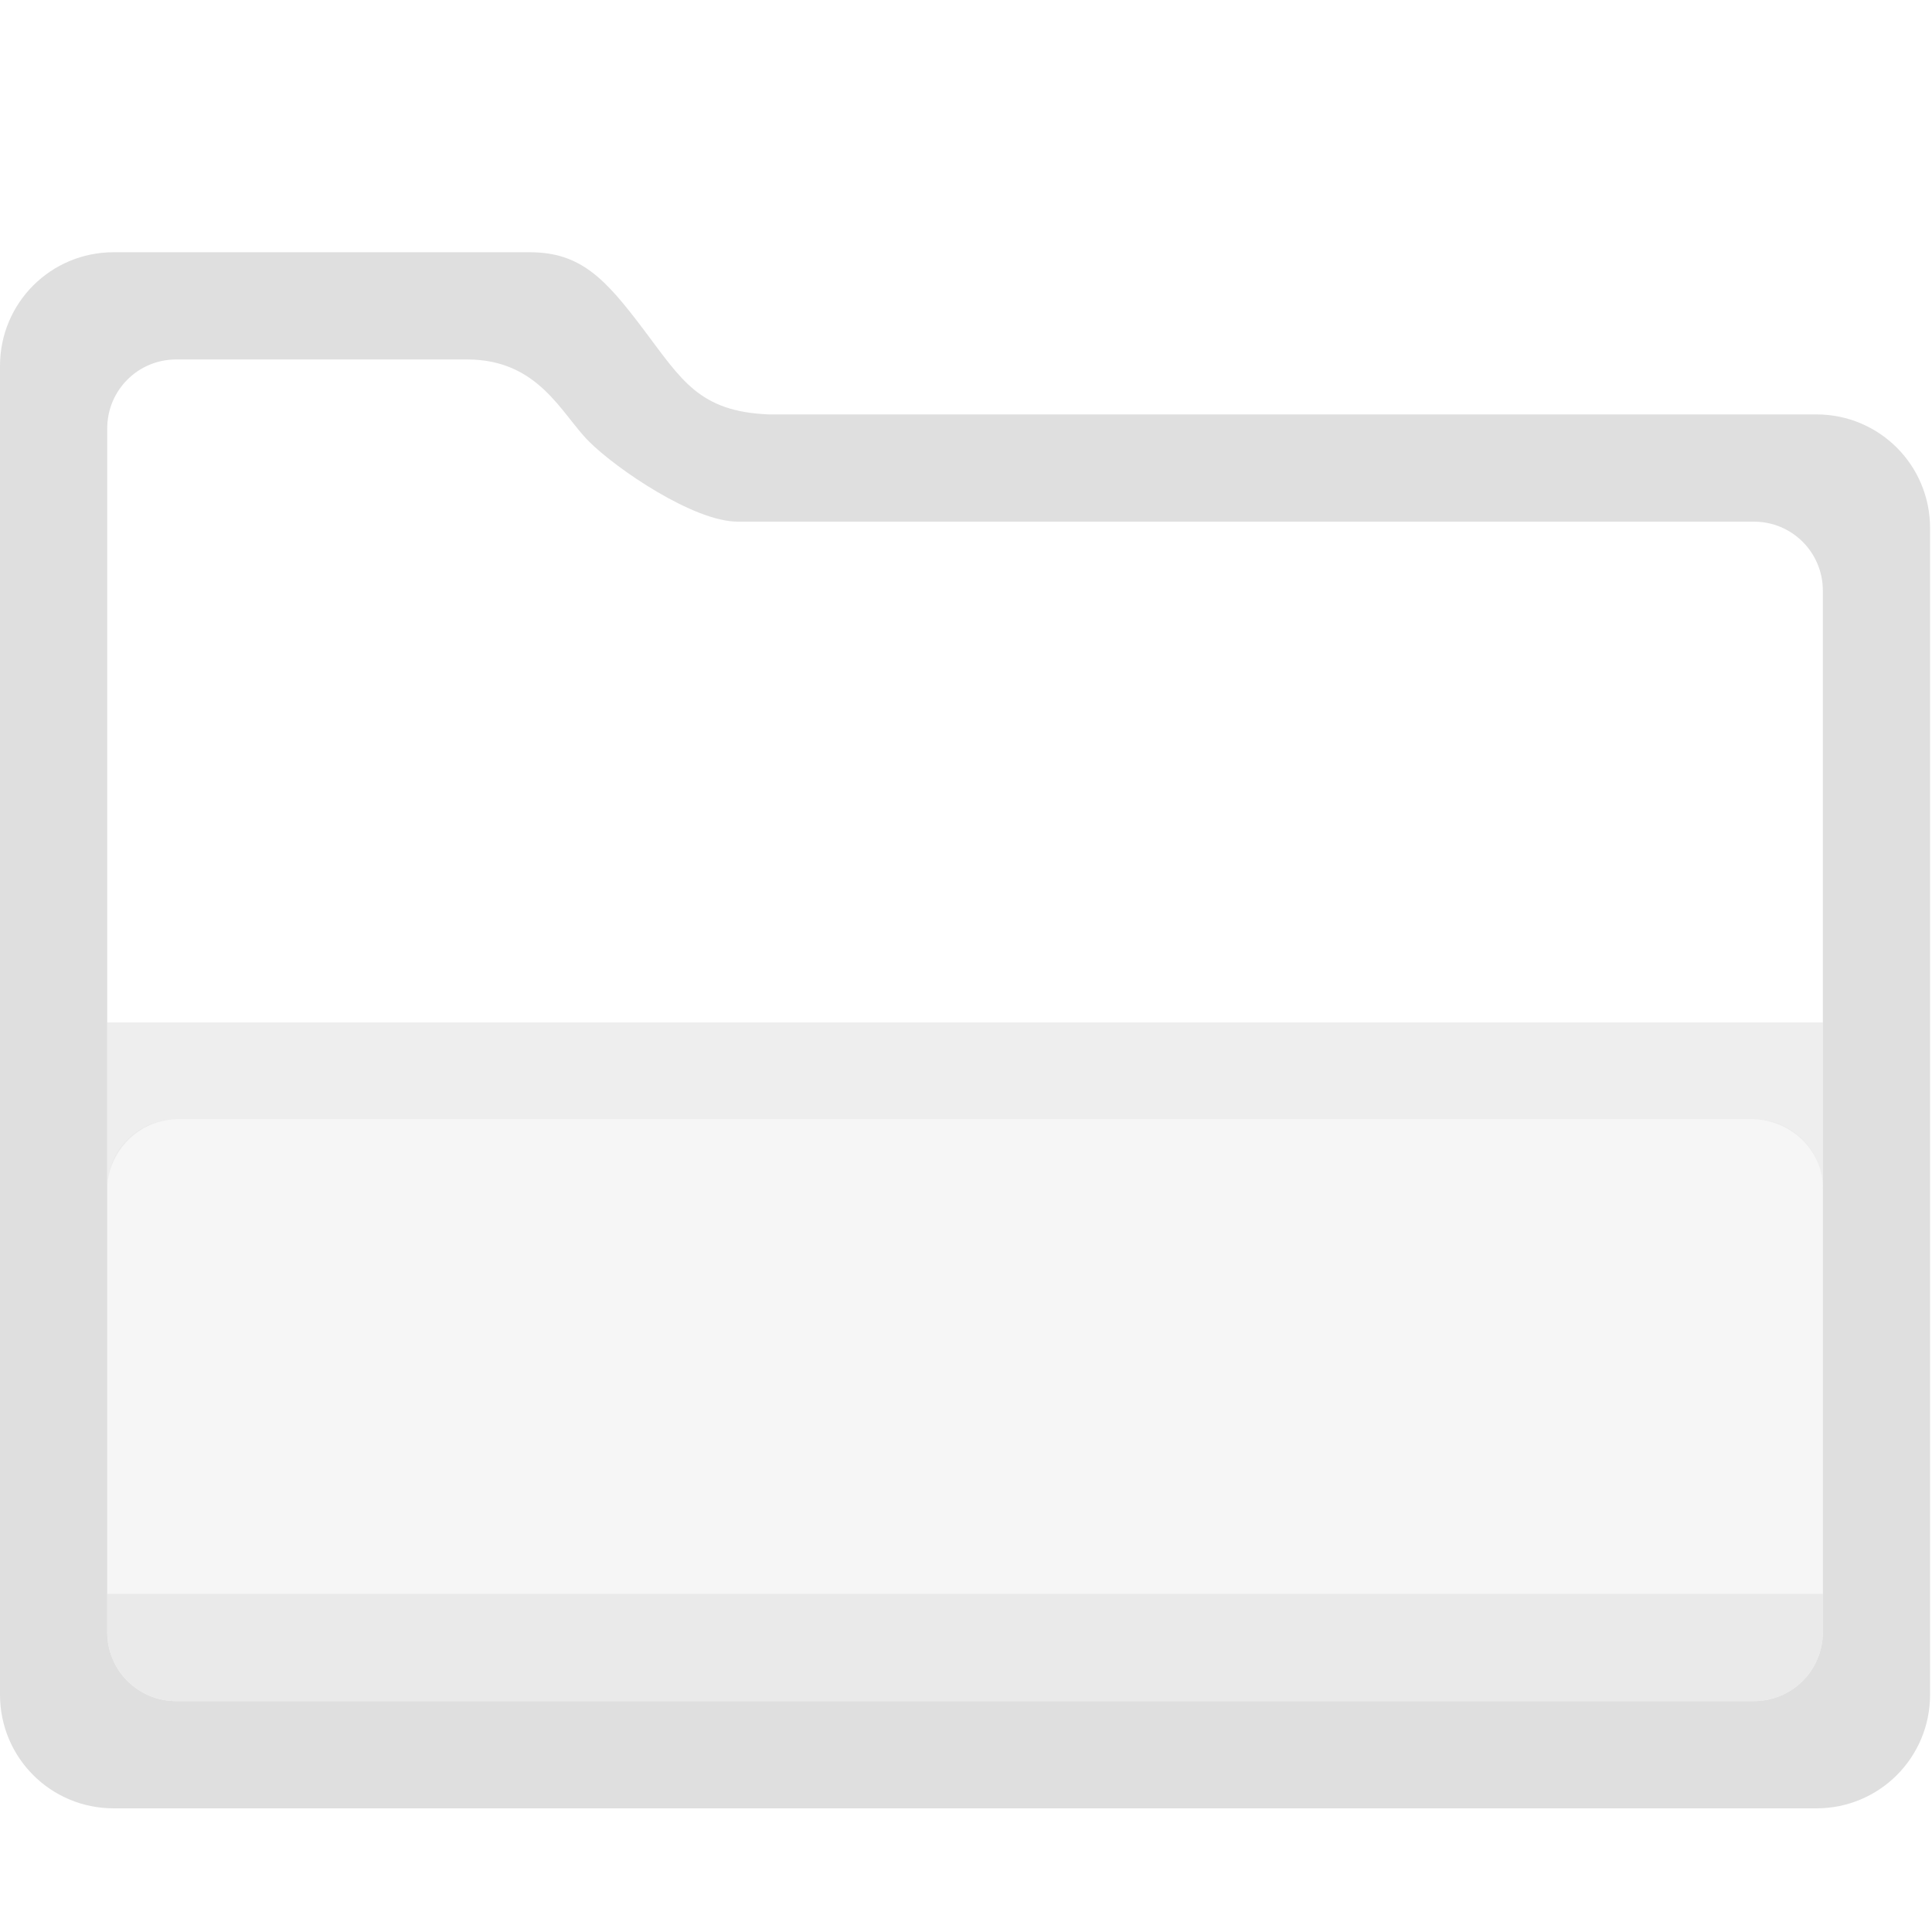 <svg style="clip-rule:evenodd;fill-rule:evenodd;stroke-linejoin:round;stroke-miterlimit:2" viewBox="0 0 16 16" xmlns="http://www.w3.org/2000/svg">
 <g transform="matrix(.444 0 0 .444 9.99201e-16 1.212)">
  <path d="M2,27L2,27.713C2,28.426 2.574,29 3.287,29L32.713,29C33.426,29 34,28.426 34,27.713L34,27L2,27Z" style="fill-opacity:.5;fill-rule:nonzero;fill:rgb(223,223,223)"/>
 </g>
 <g transform="matrix(.444 0 0 .444 9.99201e-16 1.212)">
  <path d="m34 16.341h-32v3.092c3e-3 -0.584 0.493-1.261 1.287-1.287h29.426c0.697 0.022 1.288 0.579 1.287 1.287v-3.092z" style="fill-opacity:.5;fill:rgb(223,223,223)"/>
 </g>
 <g transform="matrix(.444 0 0 .444 9.99201e-16 1.212)">
  <path d="m3.287 18.146h29.426c0.713 0 1.287 0.574 1.287 1.287v8.28c0 0.713-0.574 1.287-1.287 1.287h-29.426c-0.713 0-1.287-0.574-1.287-1.287v-8.28c0-0.713 0.574-1.287 1.287-1.287z" style="fill-opacity:.3;fill-rule:nonzero;fill:rgb(223,223,223)"/>
 </g>
 <g transform="matrix(.444 0 0 .444 9.99201e-16 1.212)">
  <path d="m9.879 1.975c0.954 0 1.41 0.494 2.121 1.436 0.712 0.942 1.037 1.538 2.342 1.589h19.537c1.175 0 2.121 0.946 2.121 2.121v21.758c0 1.175-0.946 2.121-2.121 2.121h-31.758c-1.175 0-2.121-0.946-2.121-2.121v-24.783c0-1.175 0.946-2.121 2.121-2.121h7.758zm-6.592 2c-0.713 0-1.287 0.574-1.287 1.287v22.451c0 0.713 0.574 1.287 1.287 1.287h29.426c0.713 0 1.287-0.574 1.287-1.287v-19.426c0-0.713-0.574-1.287-1.287-1.287h-18.957c-0.813 0-2.257-0.981-2.771-1.496-0.515-0.514-0.937-1.529-2.272-1.529h-5.426z" style="fill-rule:nonzero;fill:rgb(223,223,223)"/>
 </g>
</svg>
